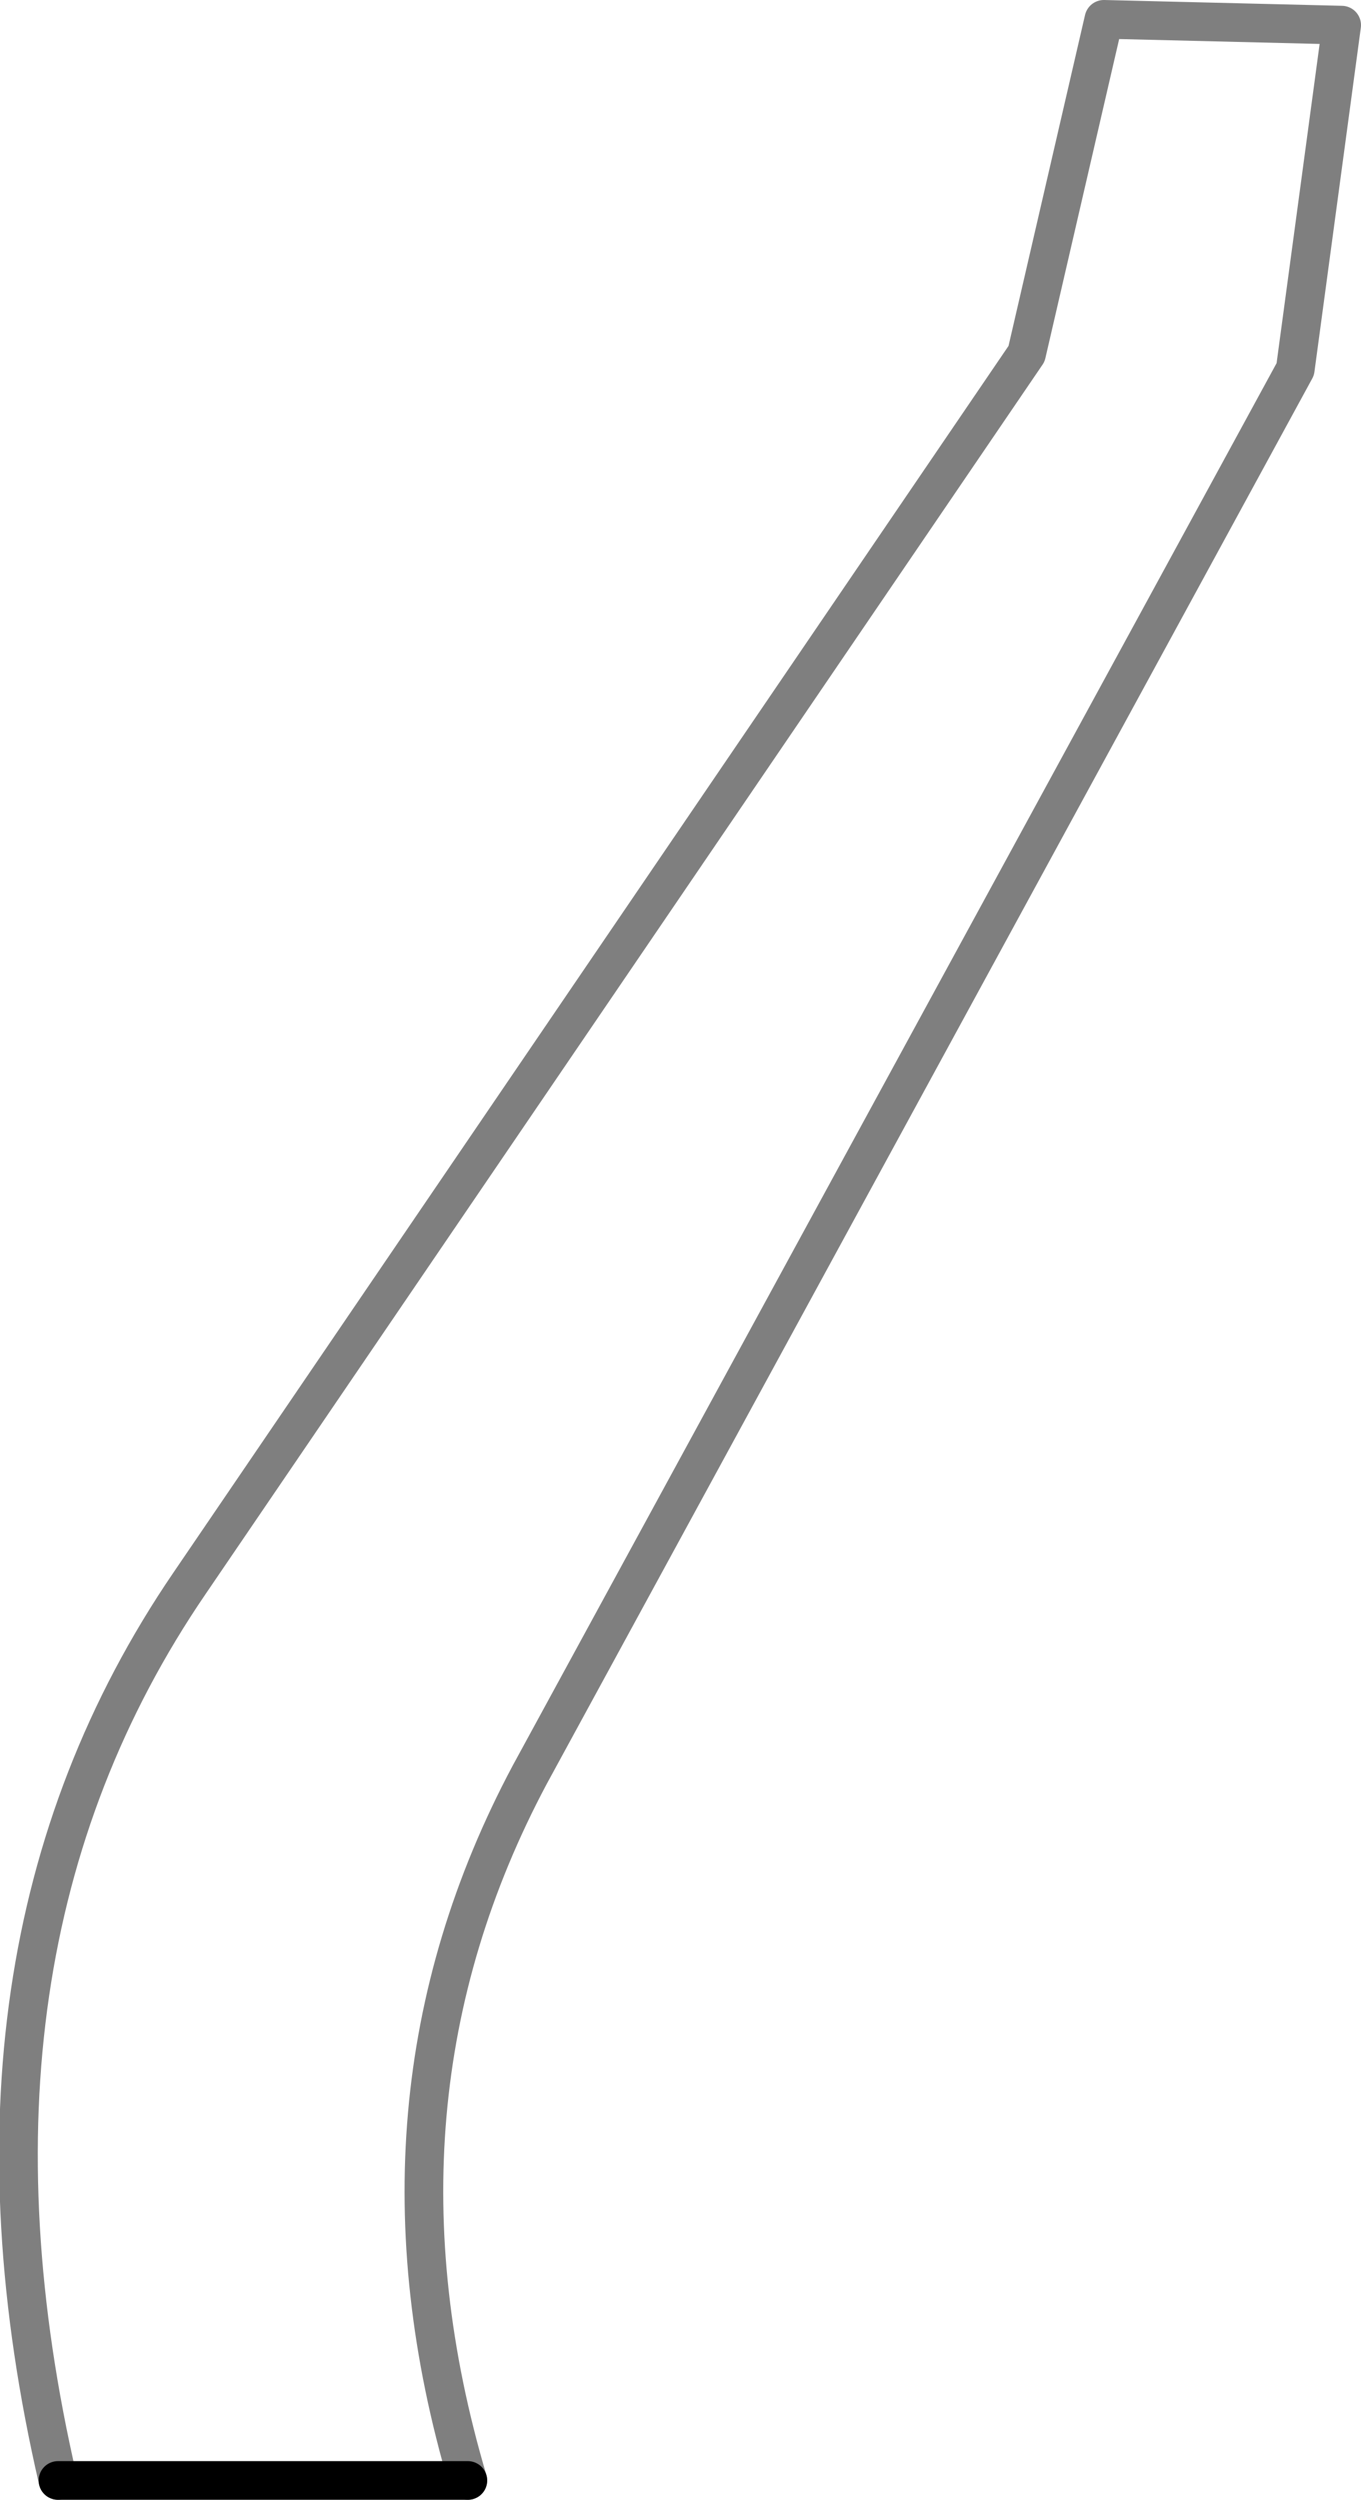<?xml version="1.0" encoding="UTF-8" standalone="no"?>
<svg xmlns:xlink="http://www.w3.org/1999/xlink" height="64.65px" width="35.2px" xmlns="http://www.w3.org/2000/svg">
  <g transform="matrix(1.0, 0.0, 0.0, 1.0, -322.3, -495.85)">
    <path d="M334.4 560.0 Q331.5 550.2 336.0 541.75 L355.8 505.4 357.0 496.5 350.85 496.35 348.85 505.0 327.2 536.8 Q320.65 546.4 323.8 560.0" fill="none" stroke="#000000" stroke-linecap="round" stroke-linejoin="round" stroke-opacity="0.502" stroke-width="1.0"/>
    <path d="M323.8 560.0 L334.4 560.0 Z" fill="none" stroke="#000000" stroke-linecap="round" stroke-linejoin="round" stroke-width="1.0"/>
  </g>
</svg>
